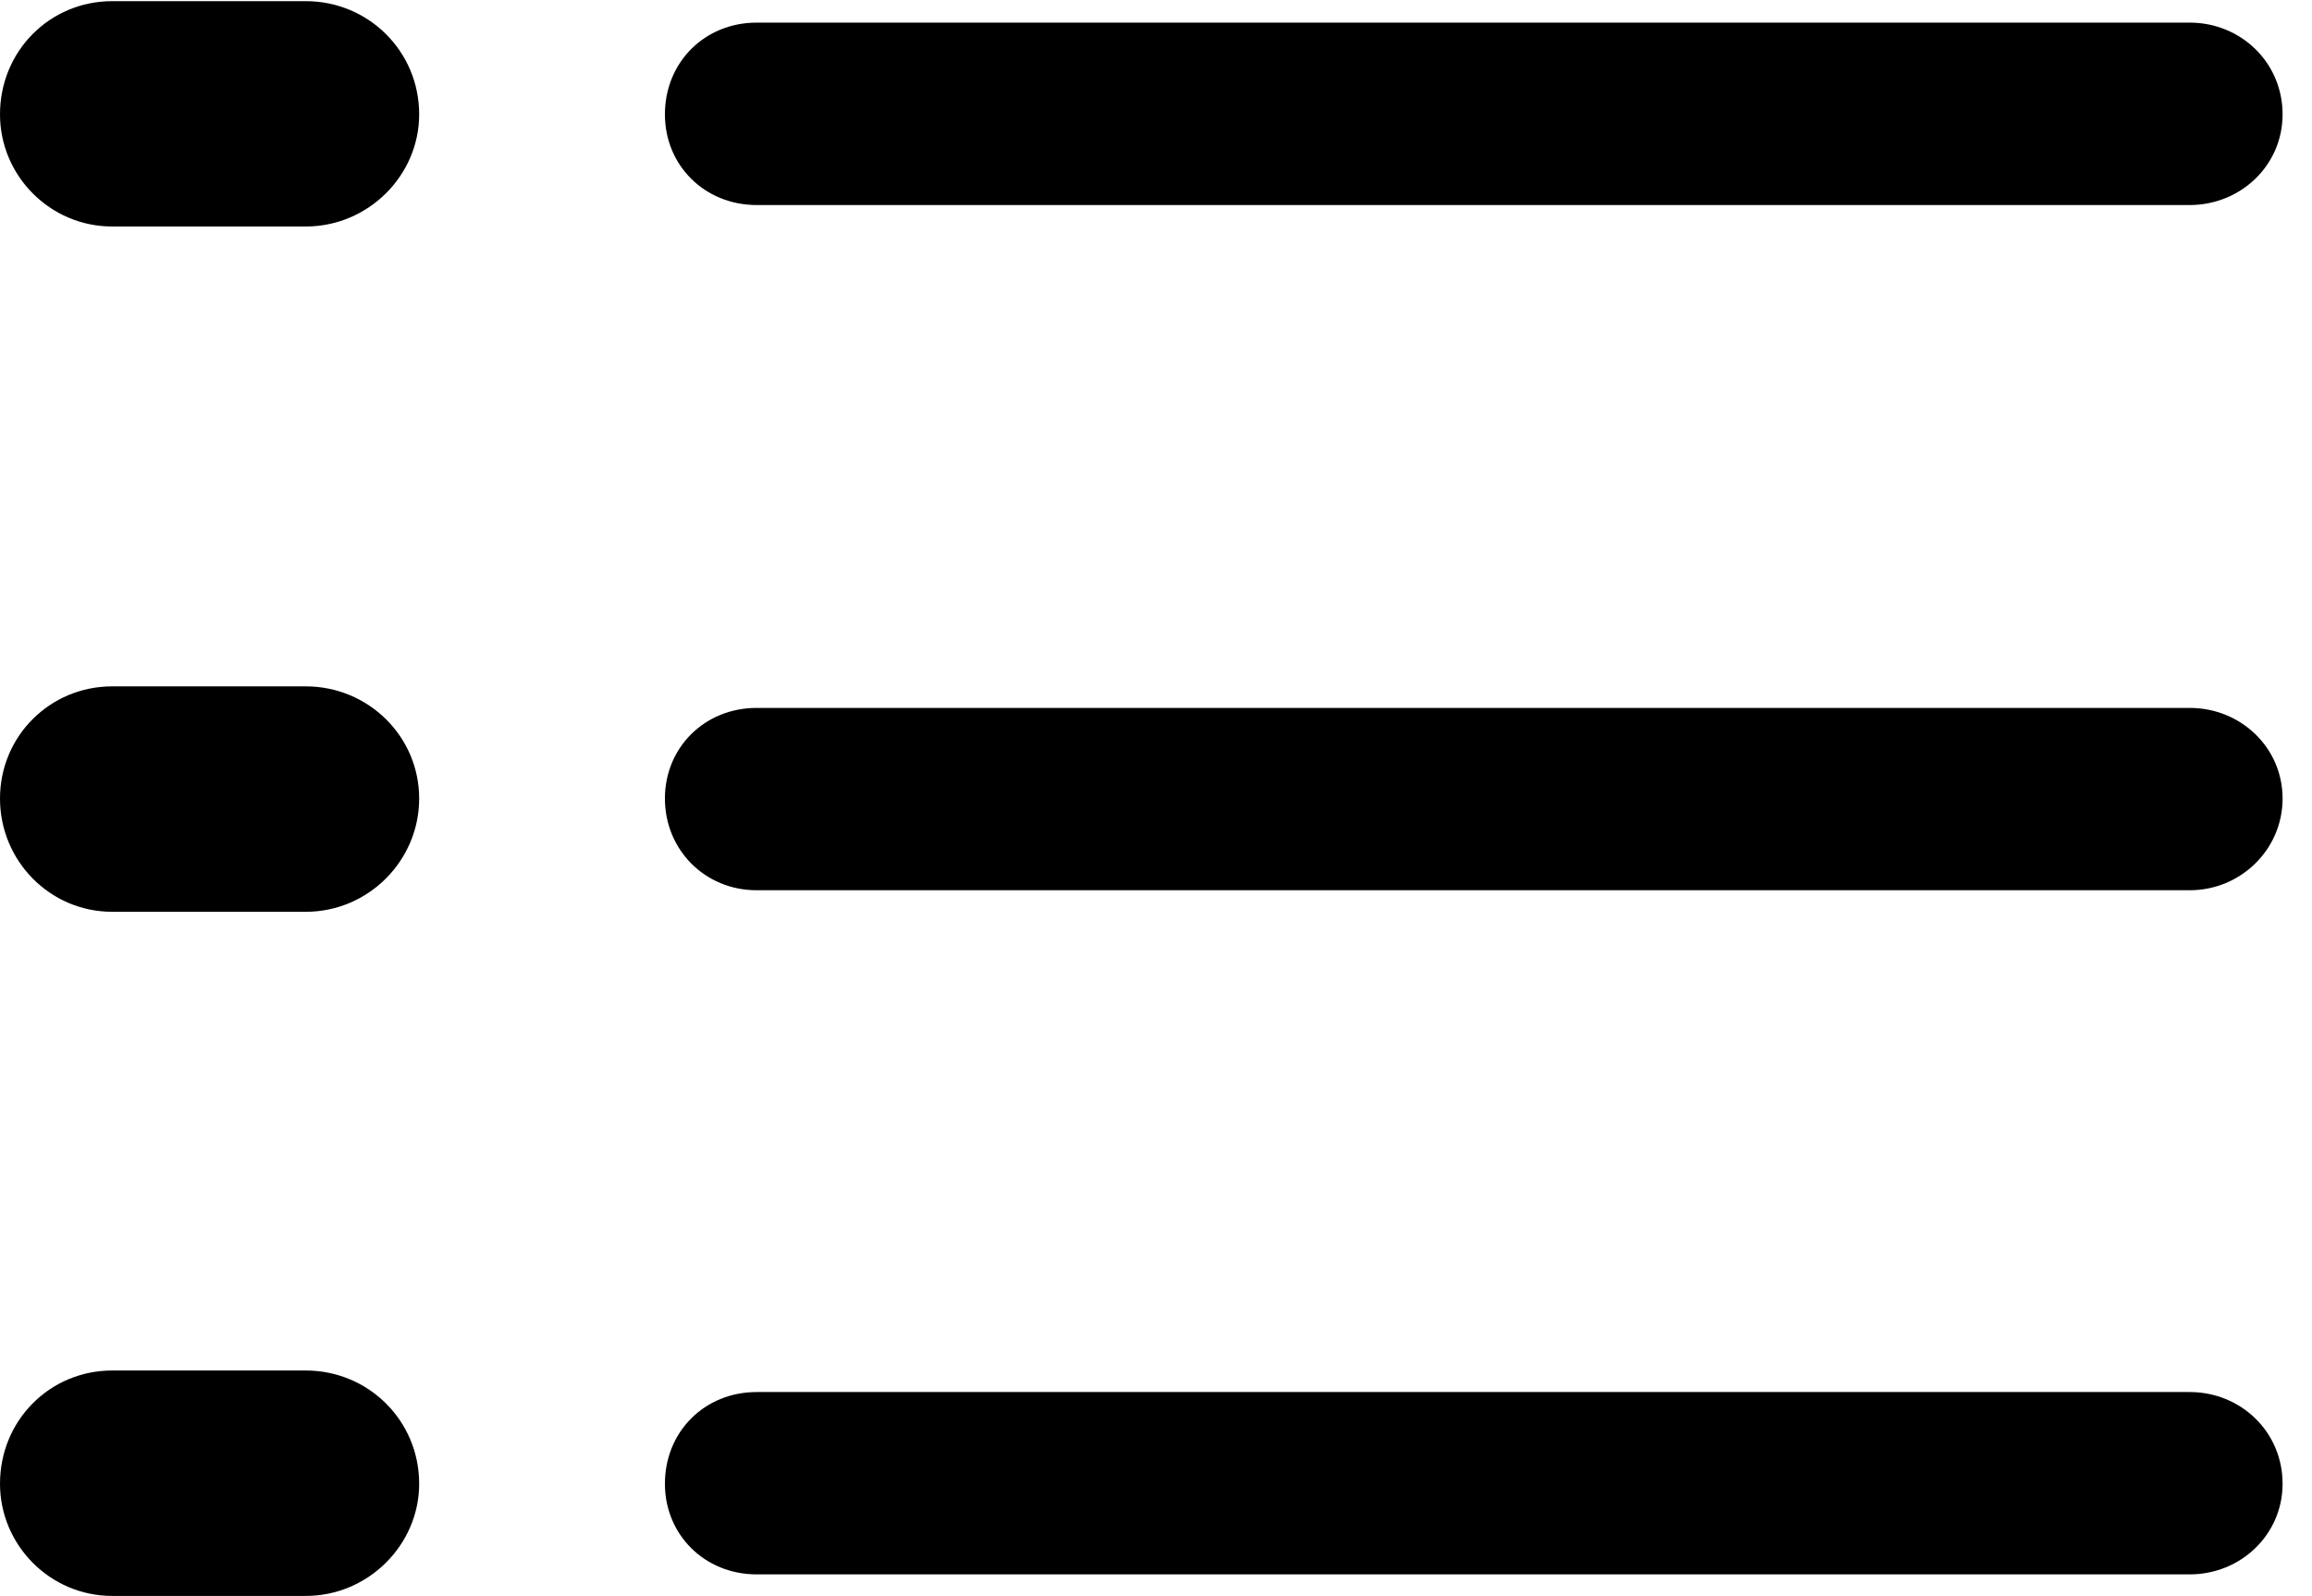 <svg version="1.1" xmlns="http://www.w3.org/2000/svg" xmlns:xlink="http://www.w3.org/1999/xlink" viewBox="0 0 27.904 19.264">
 <g>
  
  <path d="M9.133 19.004L26.428 19.004C27.043 19.004 27.549 18.525 27.549 17.91C27.549 17.281 27.043 16.803 26.428 16.803L9.133 16.803C8.504 16.803 8.025 17.281 8.025 17.91C8.025 18.525 8.504 19.004 9.133 19.004Z" style="fill:hsl(0 0 0/0.5)"></path>
  <path d="M1.354 19.264L3.691 19.264C4.443 19.264 5.059 18.648 5.059 17.91C5.059 17.145 4.443 16.543 3.691 16.543L1.354 16.543C0.602 16.543 0 17.145 0 17.91C0 18.648 0.602 19.264 1.354 19.264Z" style="fill:hsl(0 0 0/0.85)"></path>
  <path d="M9.133 10.746L26.428 10.746C27.043 10.746 27.549 10.254 27.549 9.639C27.549 9.023 27.043 8.545 26.428 8.545L9.133 8.545C8.504 8.545 8.025 9.023 8.025 9.639C8.025 10.254 8.504 10.746 9.133 10.746Z" style="fill:hsl(0 0 0/0.5)"></path>
  <path d="M1.354 11.006L3.691 11.006C4.443 11.006 5.059 10.391 5.059 9.639C5.059 8.887 4.443 8.285 3.691 8.285L1.354 8.285C0.602 8.285 0 8.887 0 9.639C0 10.391 0.602 11.006 1.354 11.006Z" style="fill:hsl(0 0 0/0.85)"></path>
  <path d="M9.133 2.475L26.428 2.475C27.043 2.475 27.549 1.996 27.549 1.381C27.549 0.752 27.043 0.273 26.428 0.273L9.133 0.273C8.504 0.273 8.025 0.752 8.025 1.381C8.025 1.996 8.504 2.475 9.133 2.475Z" style="fill:hsl(0 0 0/0.5)"></path>
  <path d="M1.354 2.734L3.691 2.734C4.443 2.734 5.059 2.119 5.059 1.381C5.059 0.615 4.443 0.014 3.691 0.014L1.354 0.014C0.602 0.014 0 0.615 0 1.381C0 2.119 0.602 2.734 1.354 2.734Z" style="fill:hsl(0 0 0/0.85)"></path>
 </g>
</svg>